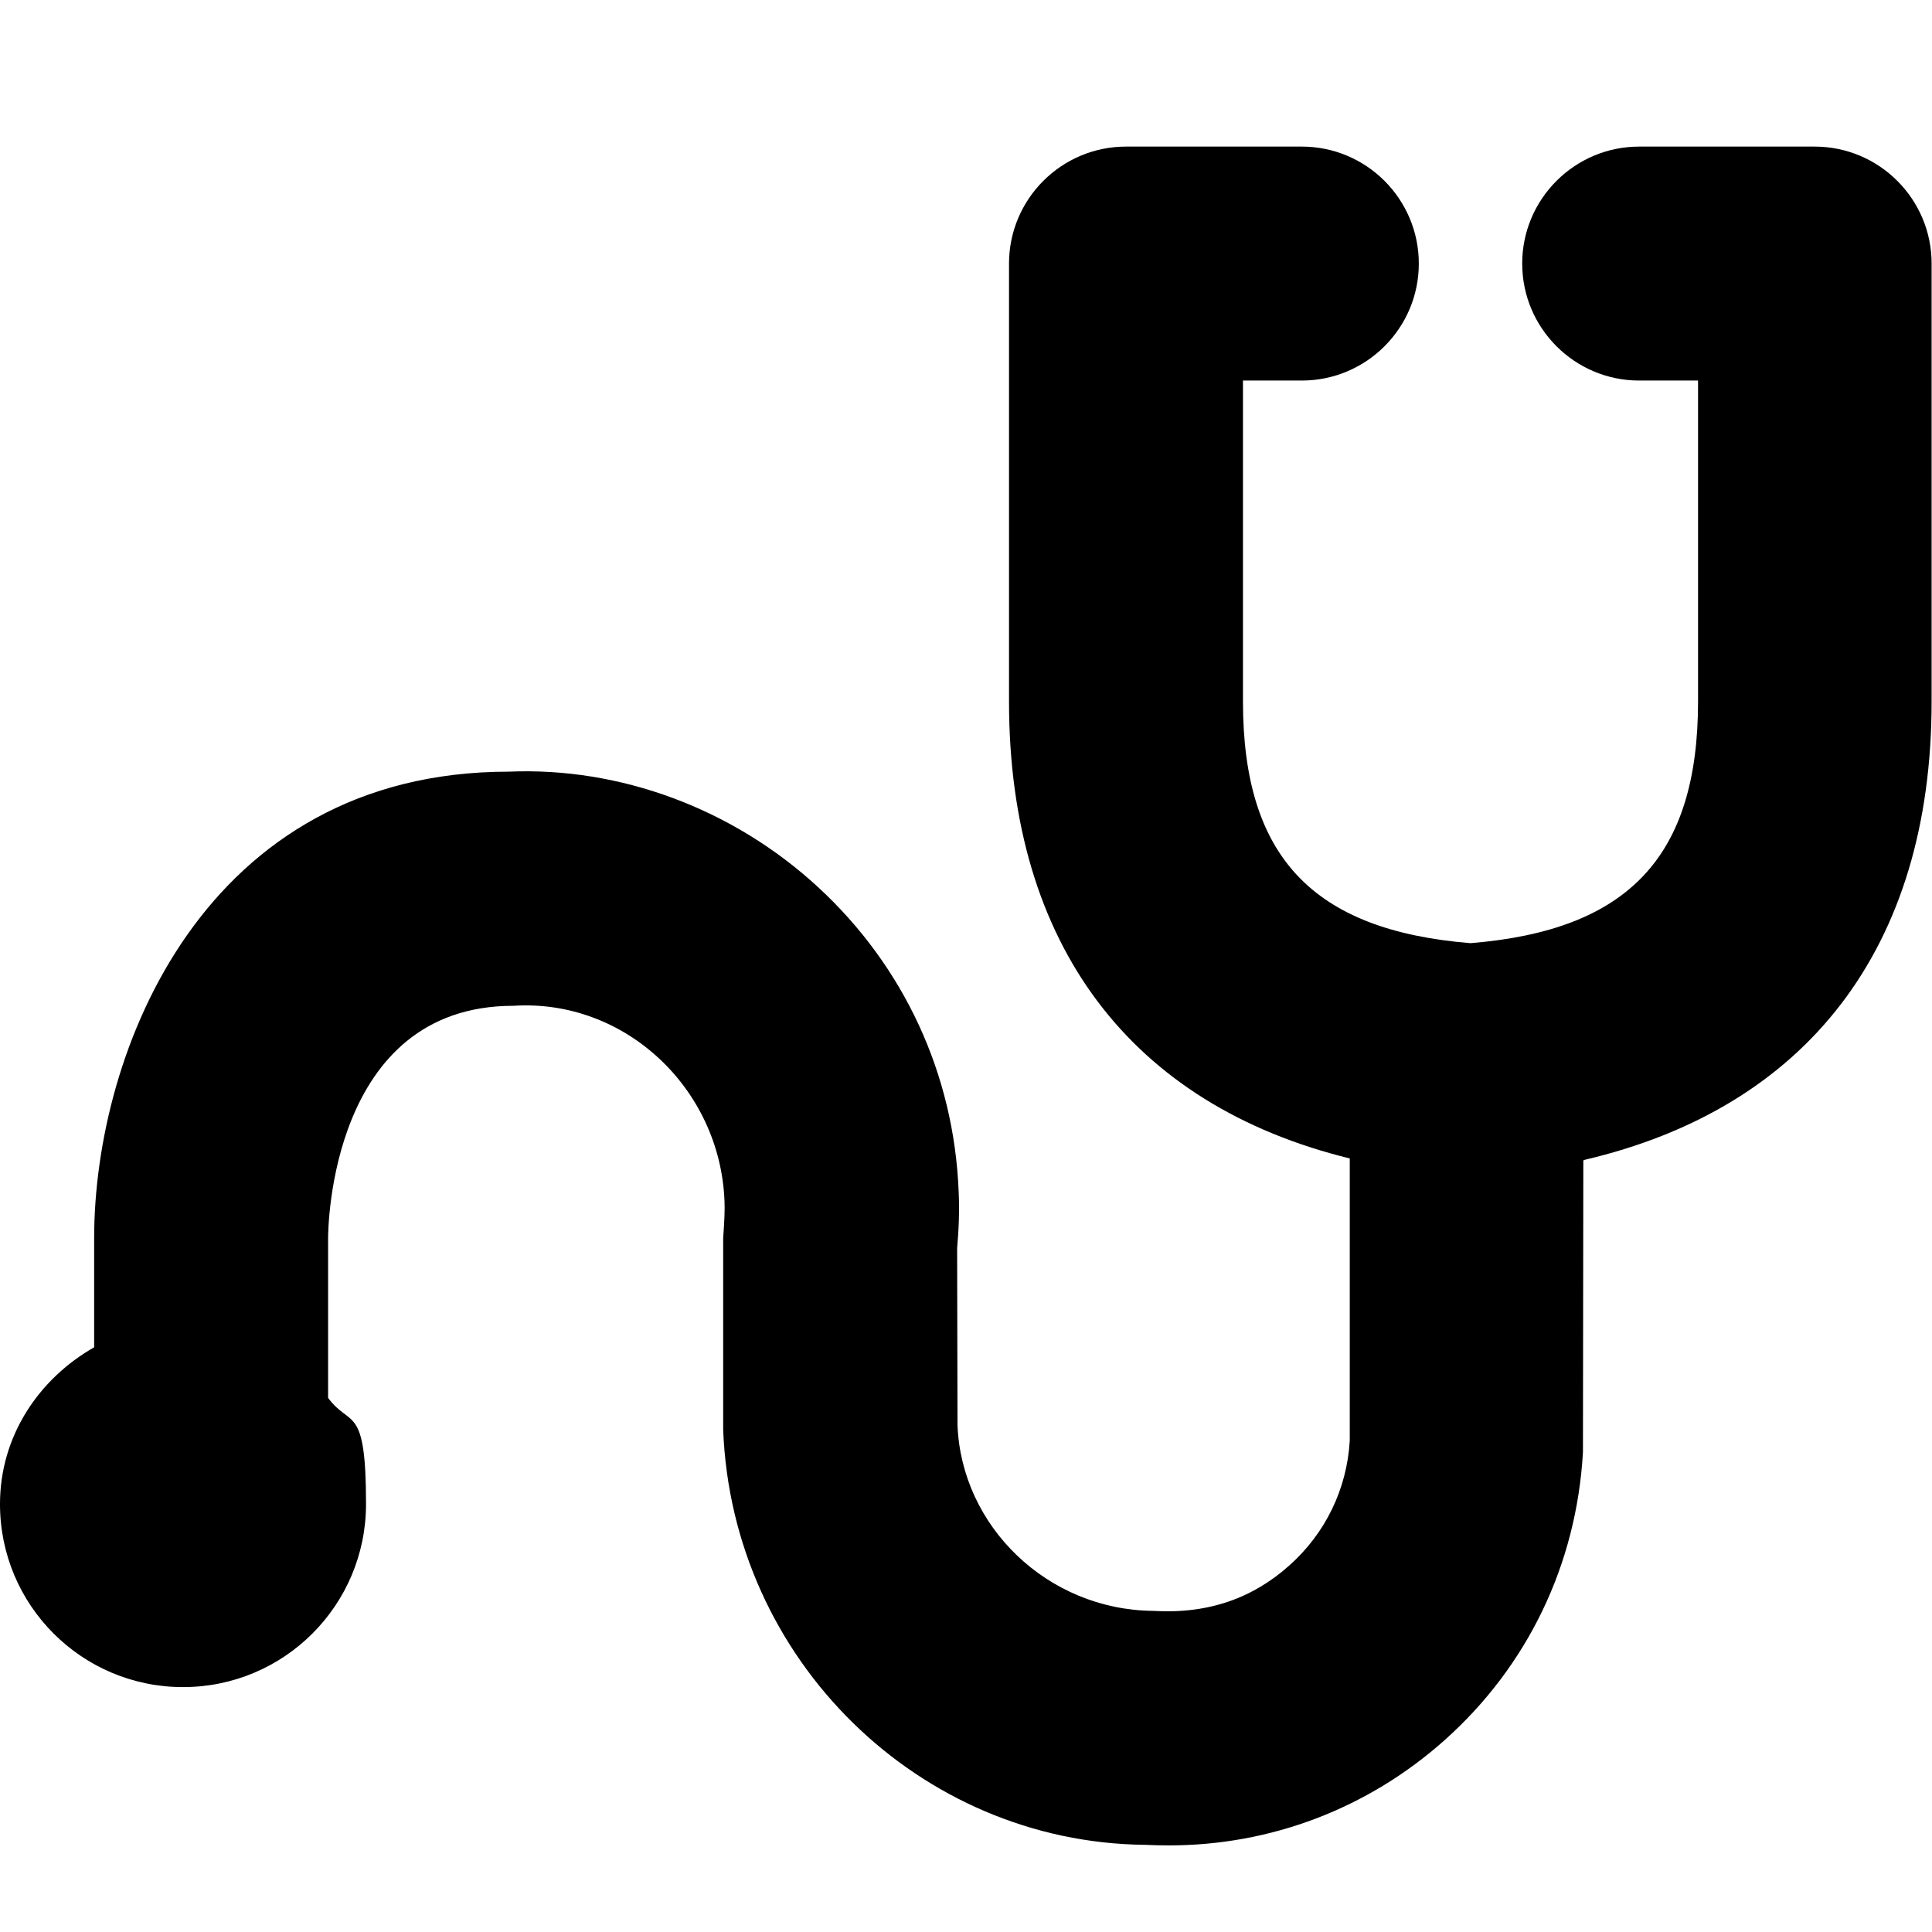 <svg xmlns="http://www.w3.org/2000/svg" viewBox="0 0 1024 1024" fill="currentcolor">
  <path d="M962,77.7h-93.2c-34.2,0-62,27.8-62,62s27.8,62,62,62h31.2v170.1c0,82.1-36.8,121.3-120.6,128.1-83.8-6.8-120.6-46-120.6-128.1v-170.1h31.2c34.2,0,62-27.8,62-62s-27.8-62-62-62h-93.2c-34.2,0-62,27.8-62,62v232.1c0,129.7,65.3,213.9,180.6,242.2v149.6c-1.5,25.6-12.9,49.1-32,66.1-19.1,17.1-42.6,25.9-72.3,24.1-56-.6-101.5-44.8-103.6-98.4l-.2-93.8c.9-10.2,1.3-20.4.8-30.3-2.5-61.9-28.9-119-74.4-161-45.5-42-105.4-63.8-164-61.3-161.3,0-219.8,147.9-219.8,247.3v57.8c-29.3,16.7-49.9,47-49.9,83.1,0,53.6,43.4,97,97,97s97-43.4,97-97-8.3-40.2-20.1-56.3v-84.6c0-5,1.1-123.2,98.2-123.2,59.2-3.8,109.6,43.9,111.9,103.5.2,4.7,0,9.6-.7,19.7v101.5c4.7,122.1,104.1,218.7,223.4,220,4.3.2,8.6.3,12.9.3,53.9,0,105.4-19.5,146.1-55.8,43.9-39.2,69.9-93,73.3-152.6l.2-154.6c.1,0,.3-.2.4-.3,117.6-27.4,184.2-112,184.2-243v-232.1c0-34.2-27.8-62-62-62Z"/>
</svg>